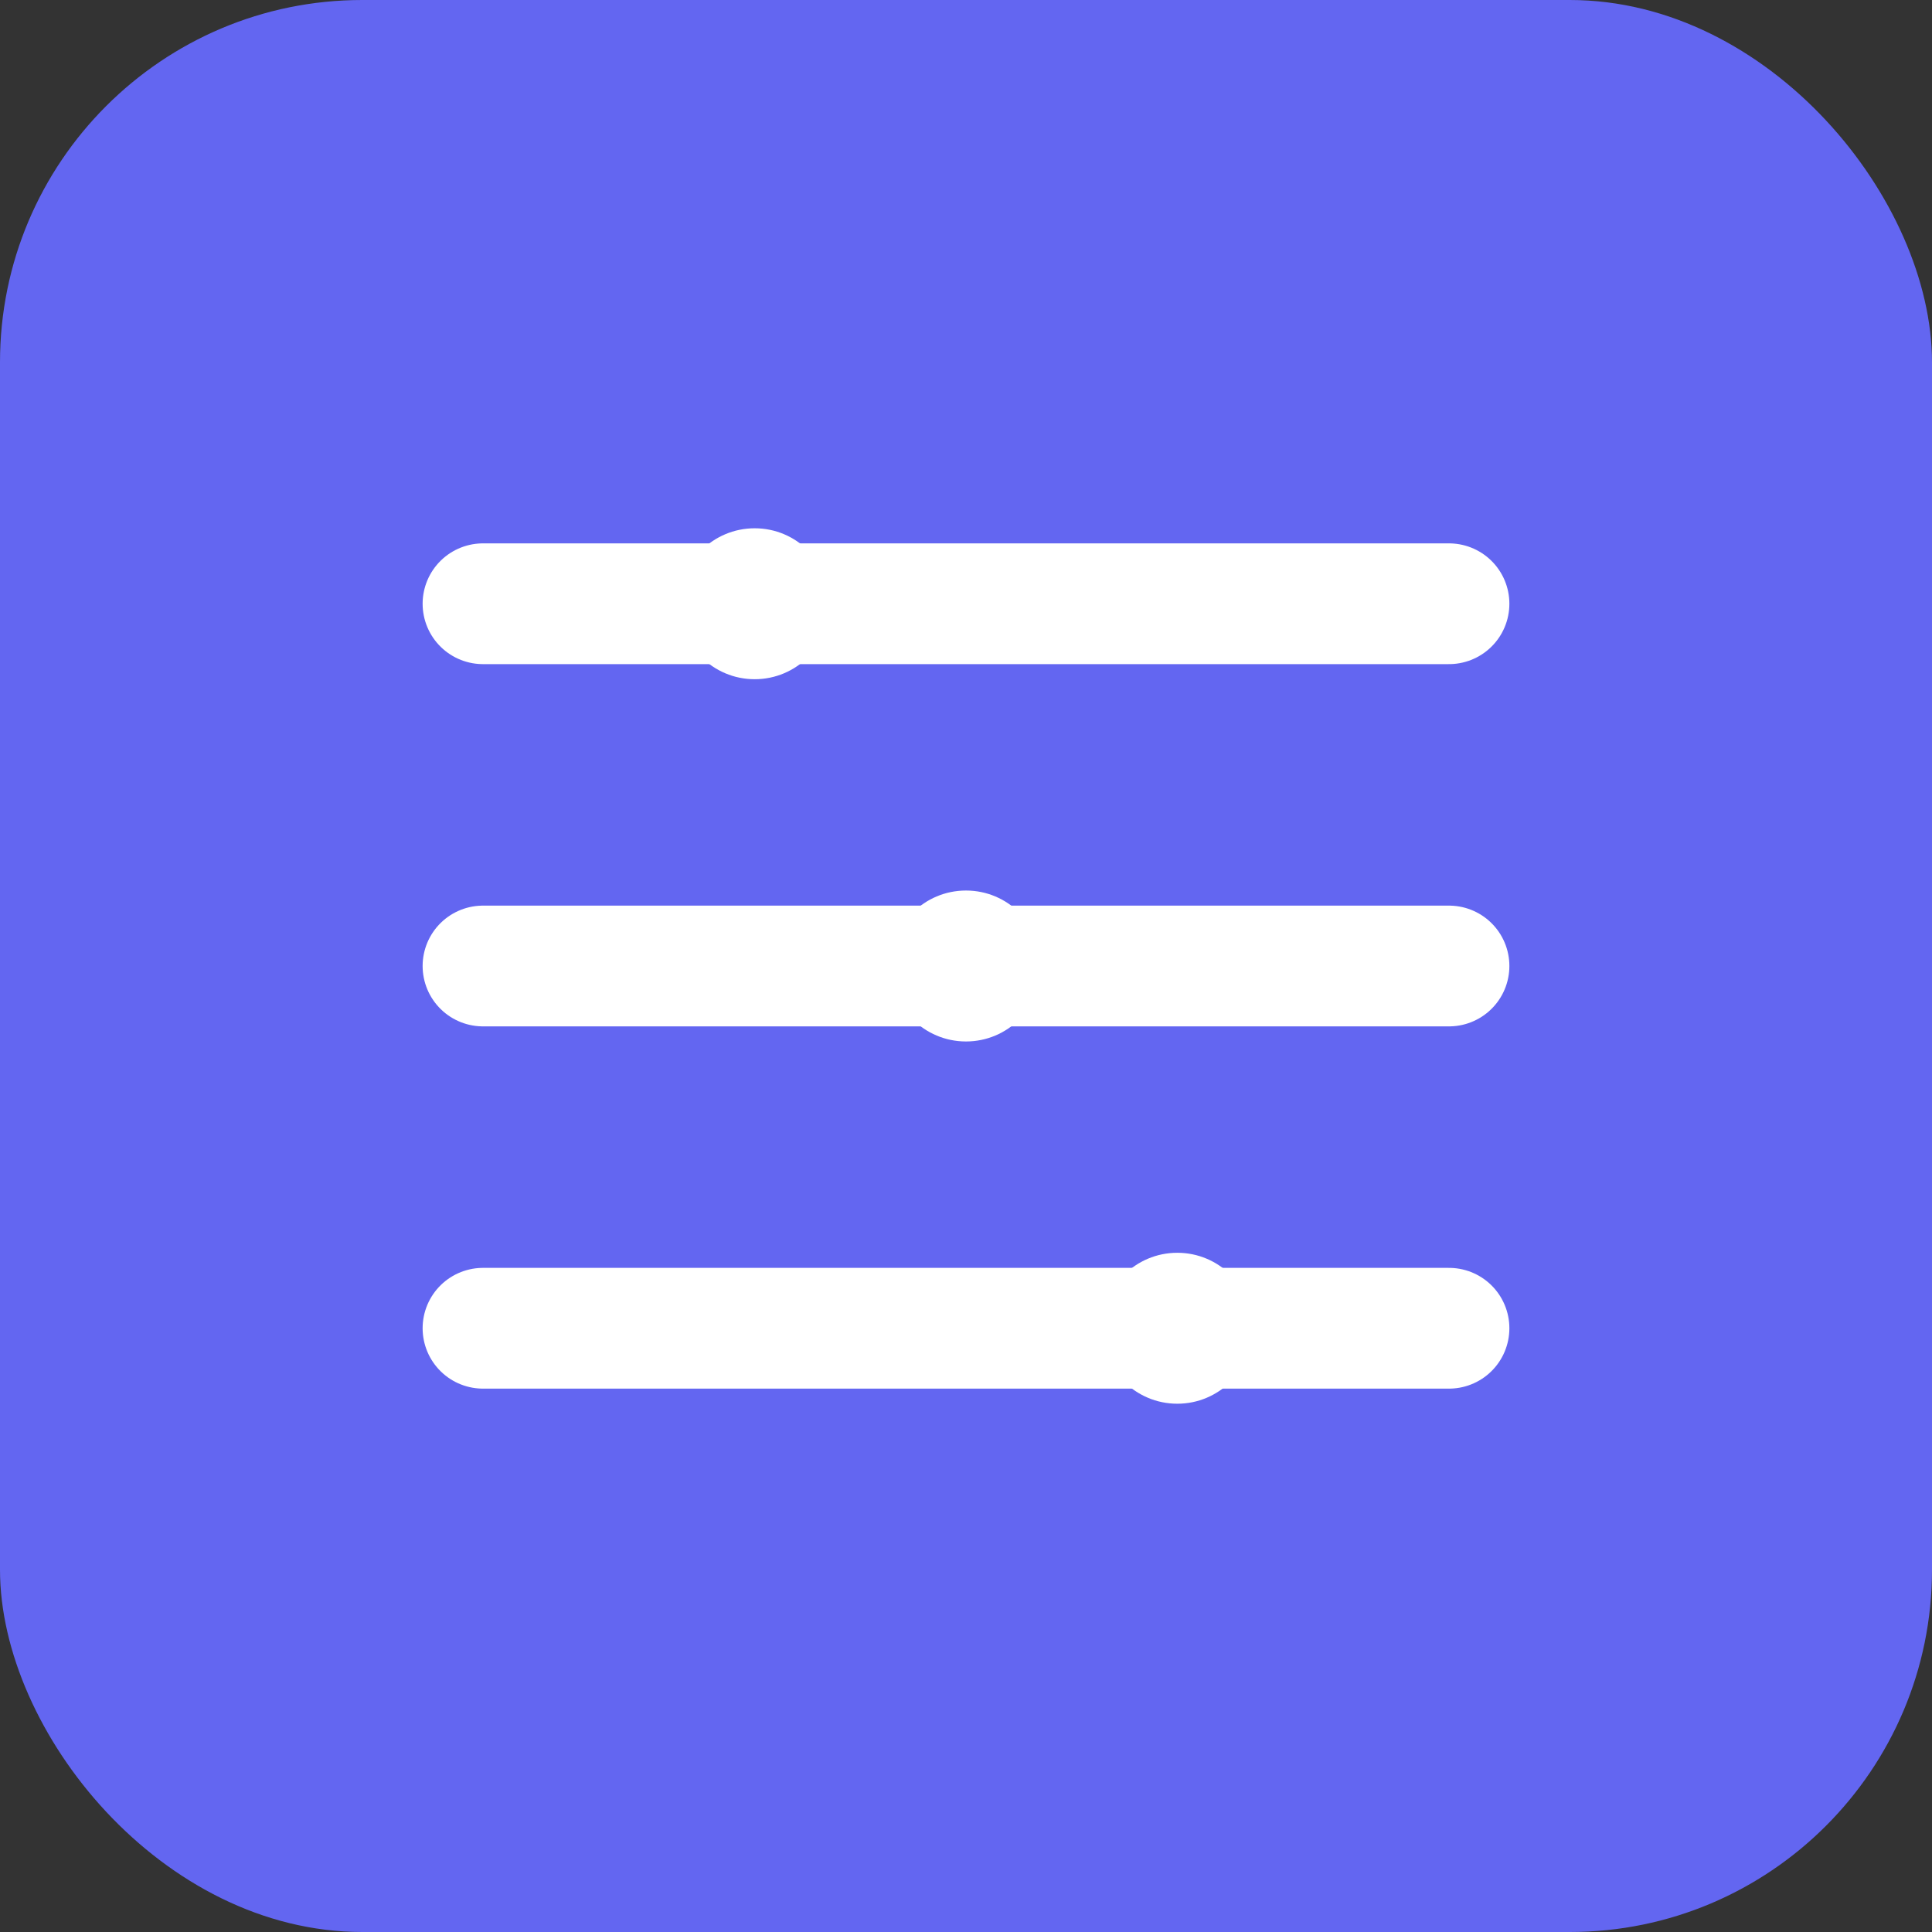 <?xml version="1.0" encoding="UTF-8"?>
<svg width="512" height="512" viewBox="0 0 512 512" fill="none" xmlns="http://www.w3.org/2000/svg">
  <rect x="0" y="0" width="512" height="512" fill="#333333" stroke="none"/>
  <rect width="512" height="512" rx="96" fill="#6366F1"/>
  <path d="M128 256H384" stroke="white" stroke-width="32" stroke-linecap="round" stroke-linejoin="round"/>
  <path d="M128 160H384" stroke="white" stroke-width="32" stroke-linecap="round" stroke-linejoin="round"/>
  <path d="M128 352H384" stroke="white" stroke-width="32" stroke-linecap="round" stroke-linejoin="round"/>
  <circle cx="200" cy="160" r="20" fill="white"/>
  <circle cx="256" cy="256" r="20" fill="white"/>
  <circle cx="312" cy="352" r="20" fill="white"/>
</svg>